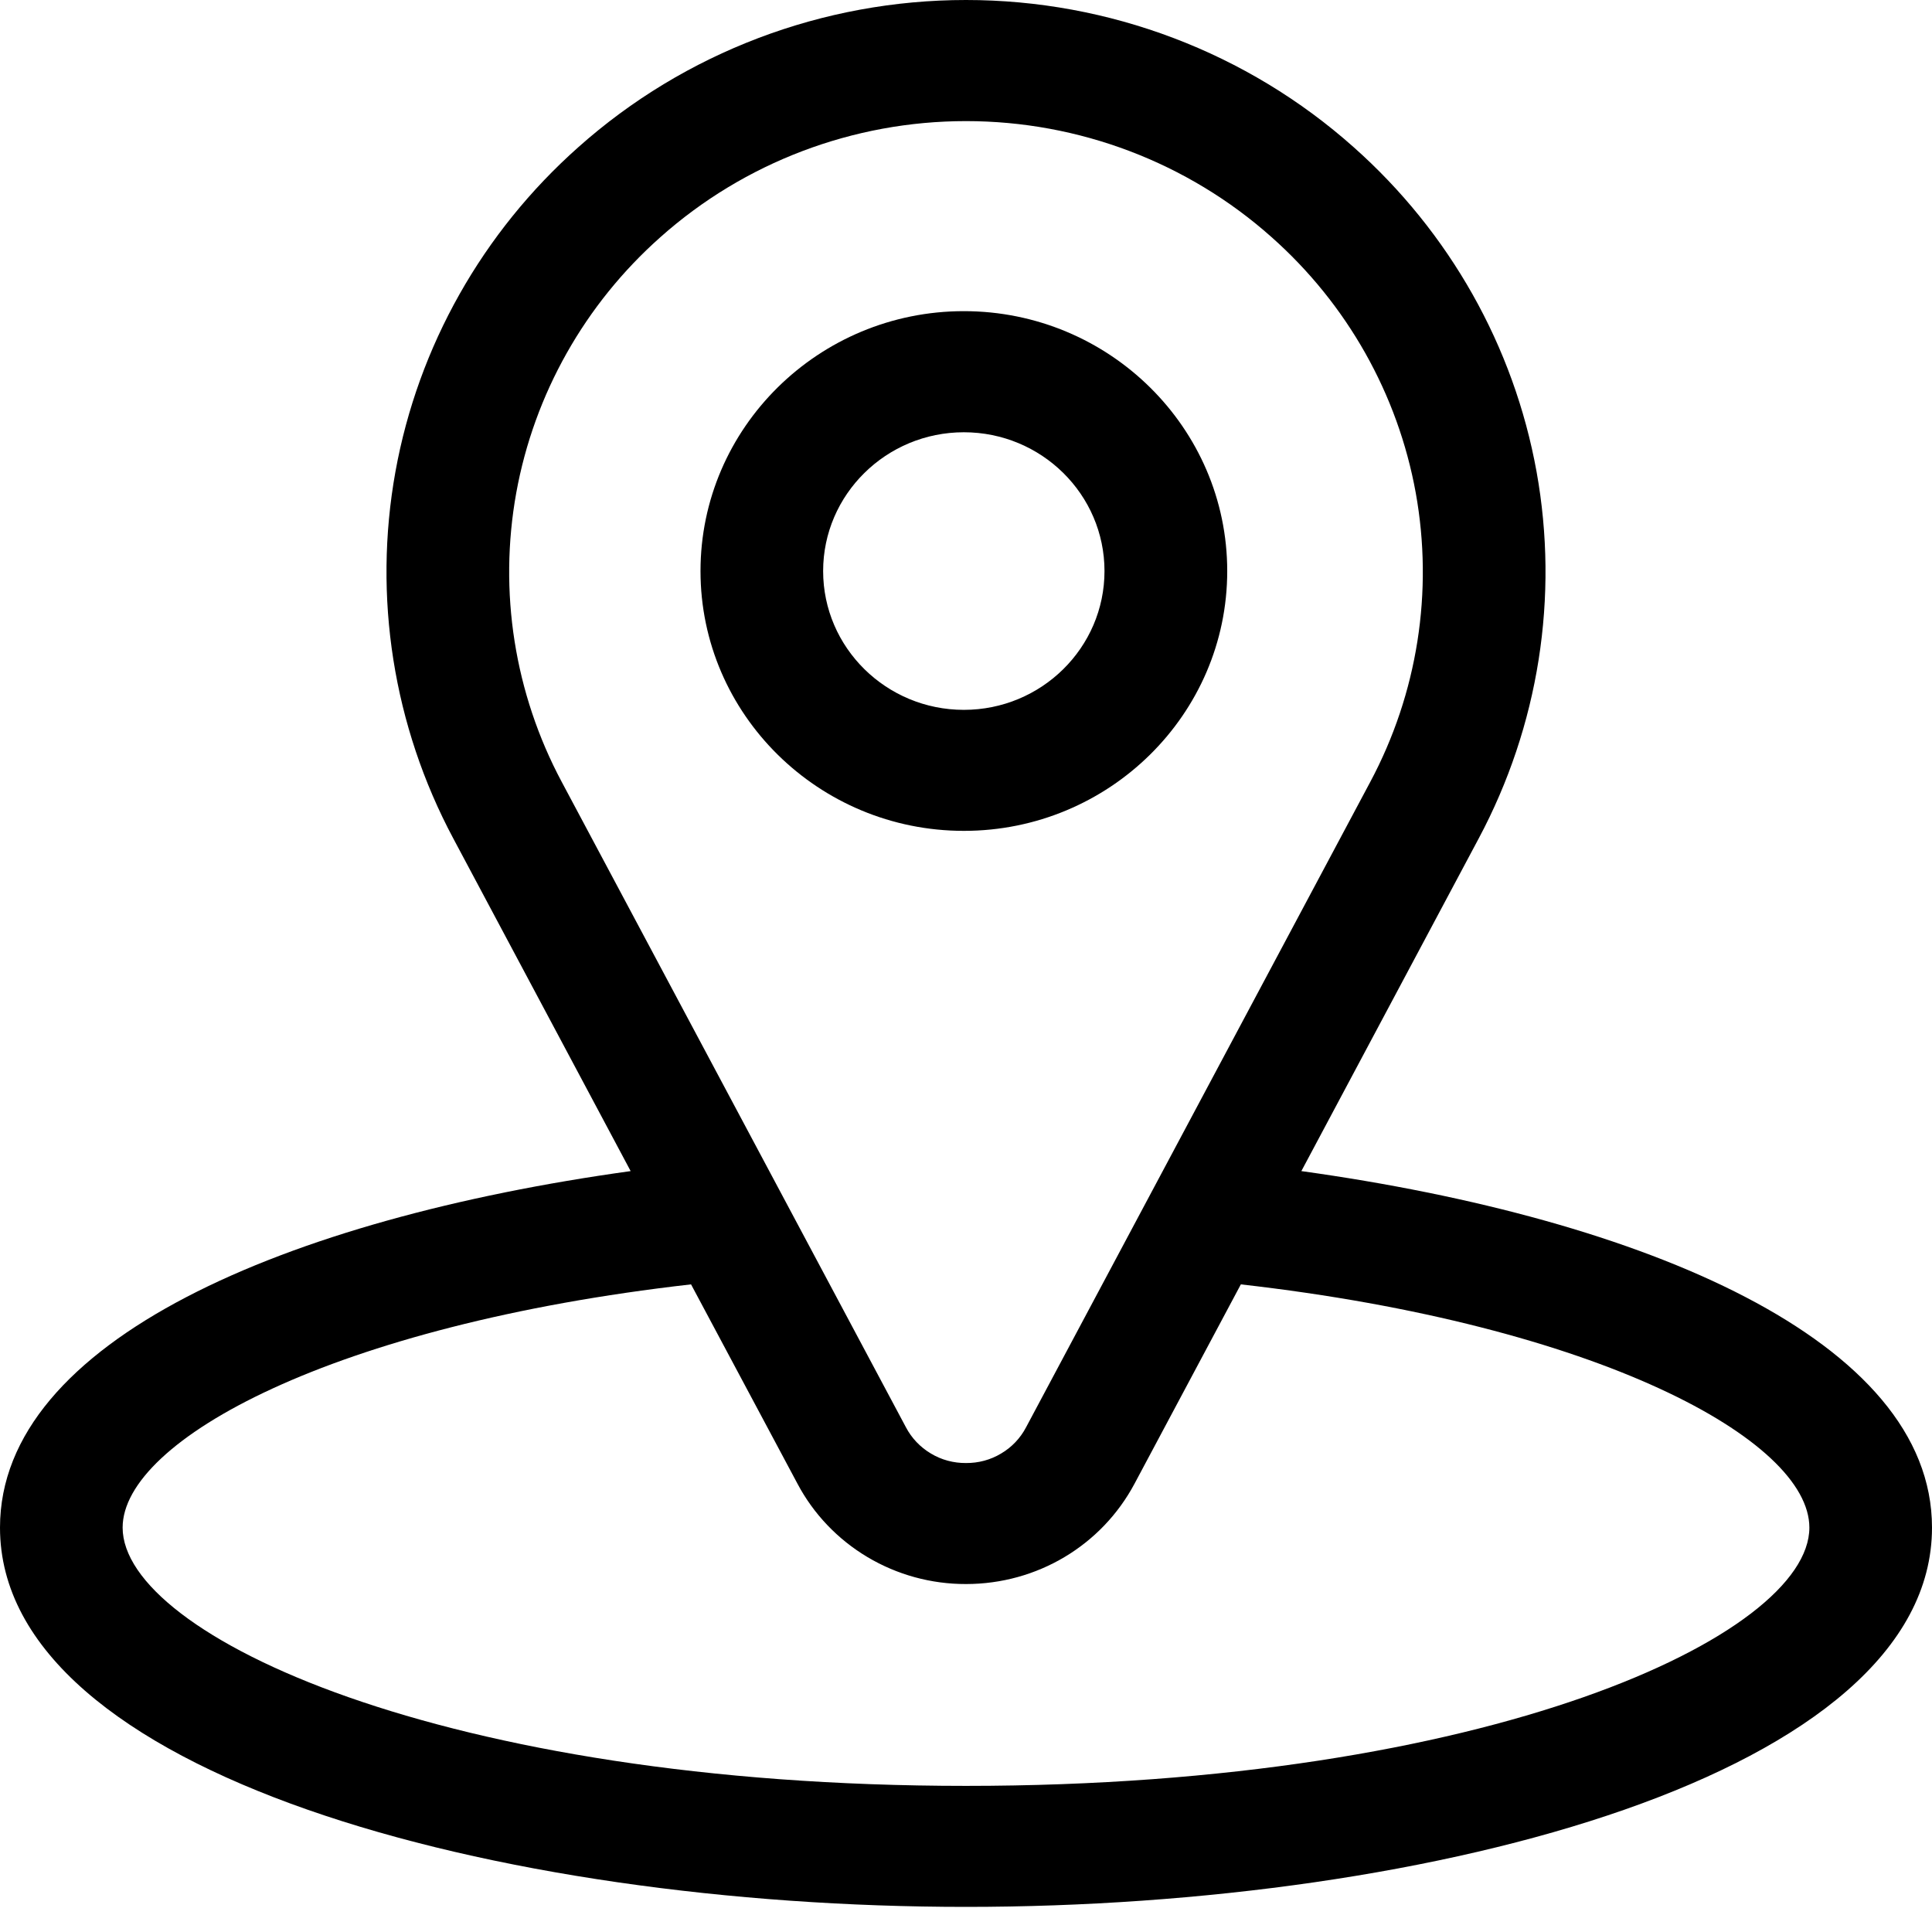 <svg width="19" height="19" viewBox="0 0 19 19" fill="none" xmlns="http://www.w3.org/2000/svg">
<path d="M12.798 11.517L14.542 8.246C15.133 7.139 15.333 5.869 15.111 4.638C14.888 3.406 14.255 2.284 13.312 1.447C12.267 0.516 10.908 0 9.5 0C8.092 0 6.733 0.516 5.688 1.447C4.745 2.284 4.112 3.406 3.889 4.638C3.667 5.869 3.867 7.139 4.458 8.246L6.202 11.517C2.825 11.985 0 13.182 0 15.023C0 17.446 4.895 18.753 9.5 18.753C14.105 18.753 19 17.446 19 15.023C19 13.182 16.175 11.986 12.798 11.517ZM6.495 2.332C7.319 1.598 8.39 1.191 9.5 1.191C10.61 1.191 11.681 1.598 12.505 2.332C13.248 2.991 13.747 3.876 13.923 4.847C14.098 5.818 13.941 6.819 13.475 7.691L10.091 14.036C10.035 14.143 9.951 14.232 9.846 14.294C9.742 14.357 9.622 14.389 9.5 14.388C9.378 14.389 9.258 14.357 9.154 14.294C9.05 14.232 8.965 14.143 8.909 14.036L5.525 7.691C5.059 6.819 4.902 5.818 5.077 4.847C5.253 3.876 5.752 2.991 6.495 2.332ZM9.5 17.563C4.362 17.563 1.206 16.083 1.206 15.023C1.206 14.163 3.279 13.031 6.796 12.631L7.842 14.59C8 14.889 8.239 15.139 8.531 15.313C8.823 15.487 9.158 15.579 9.5 15.578C10.198 15.578 10.833 15.2 11.158 14.59L12.203 12.631C15.721 13.031 17.794 14.163 17.794 15.023C17.794 16.083 14.638 17.563 9.5 17.563Z" fill="black"/>
<path d="M12.069 5.616C12.069 4.207 10.907 3.06 9.479 3.06C8.051 3.06 6.889 4.207 6.889 5.616C6.889 7.025 8.051 8.171 9.479 8.171C10.907 8.171 12.069 7.025 12.069 5.616ZM8.095 5.616C8.095 4.863 8.716 4.251 9.479 4.251C10.242 4.251 10.862 4.863 10.862 5.616C10.862 6.369 10.242 6.981 9.479 6.981C8.716 6.981 8.095 6.369 8.095 5.616Z" fill="black"/>
</svg>
